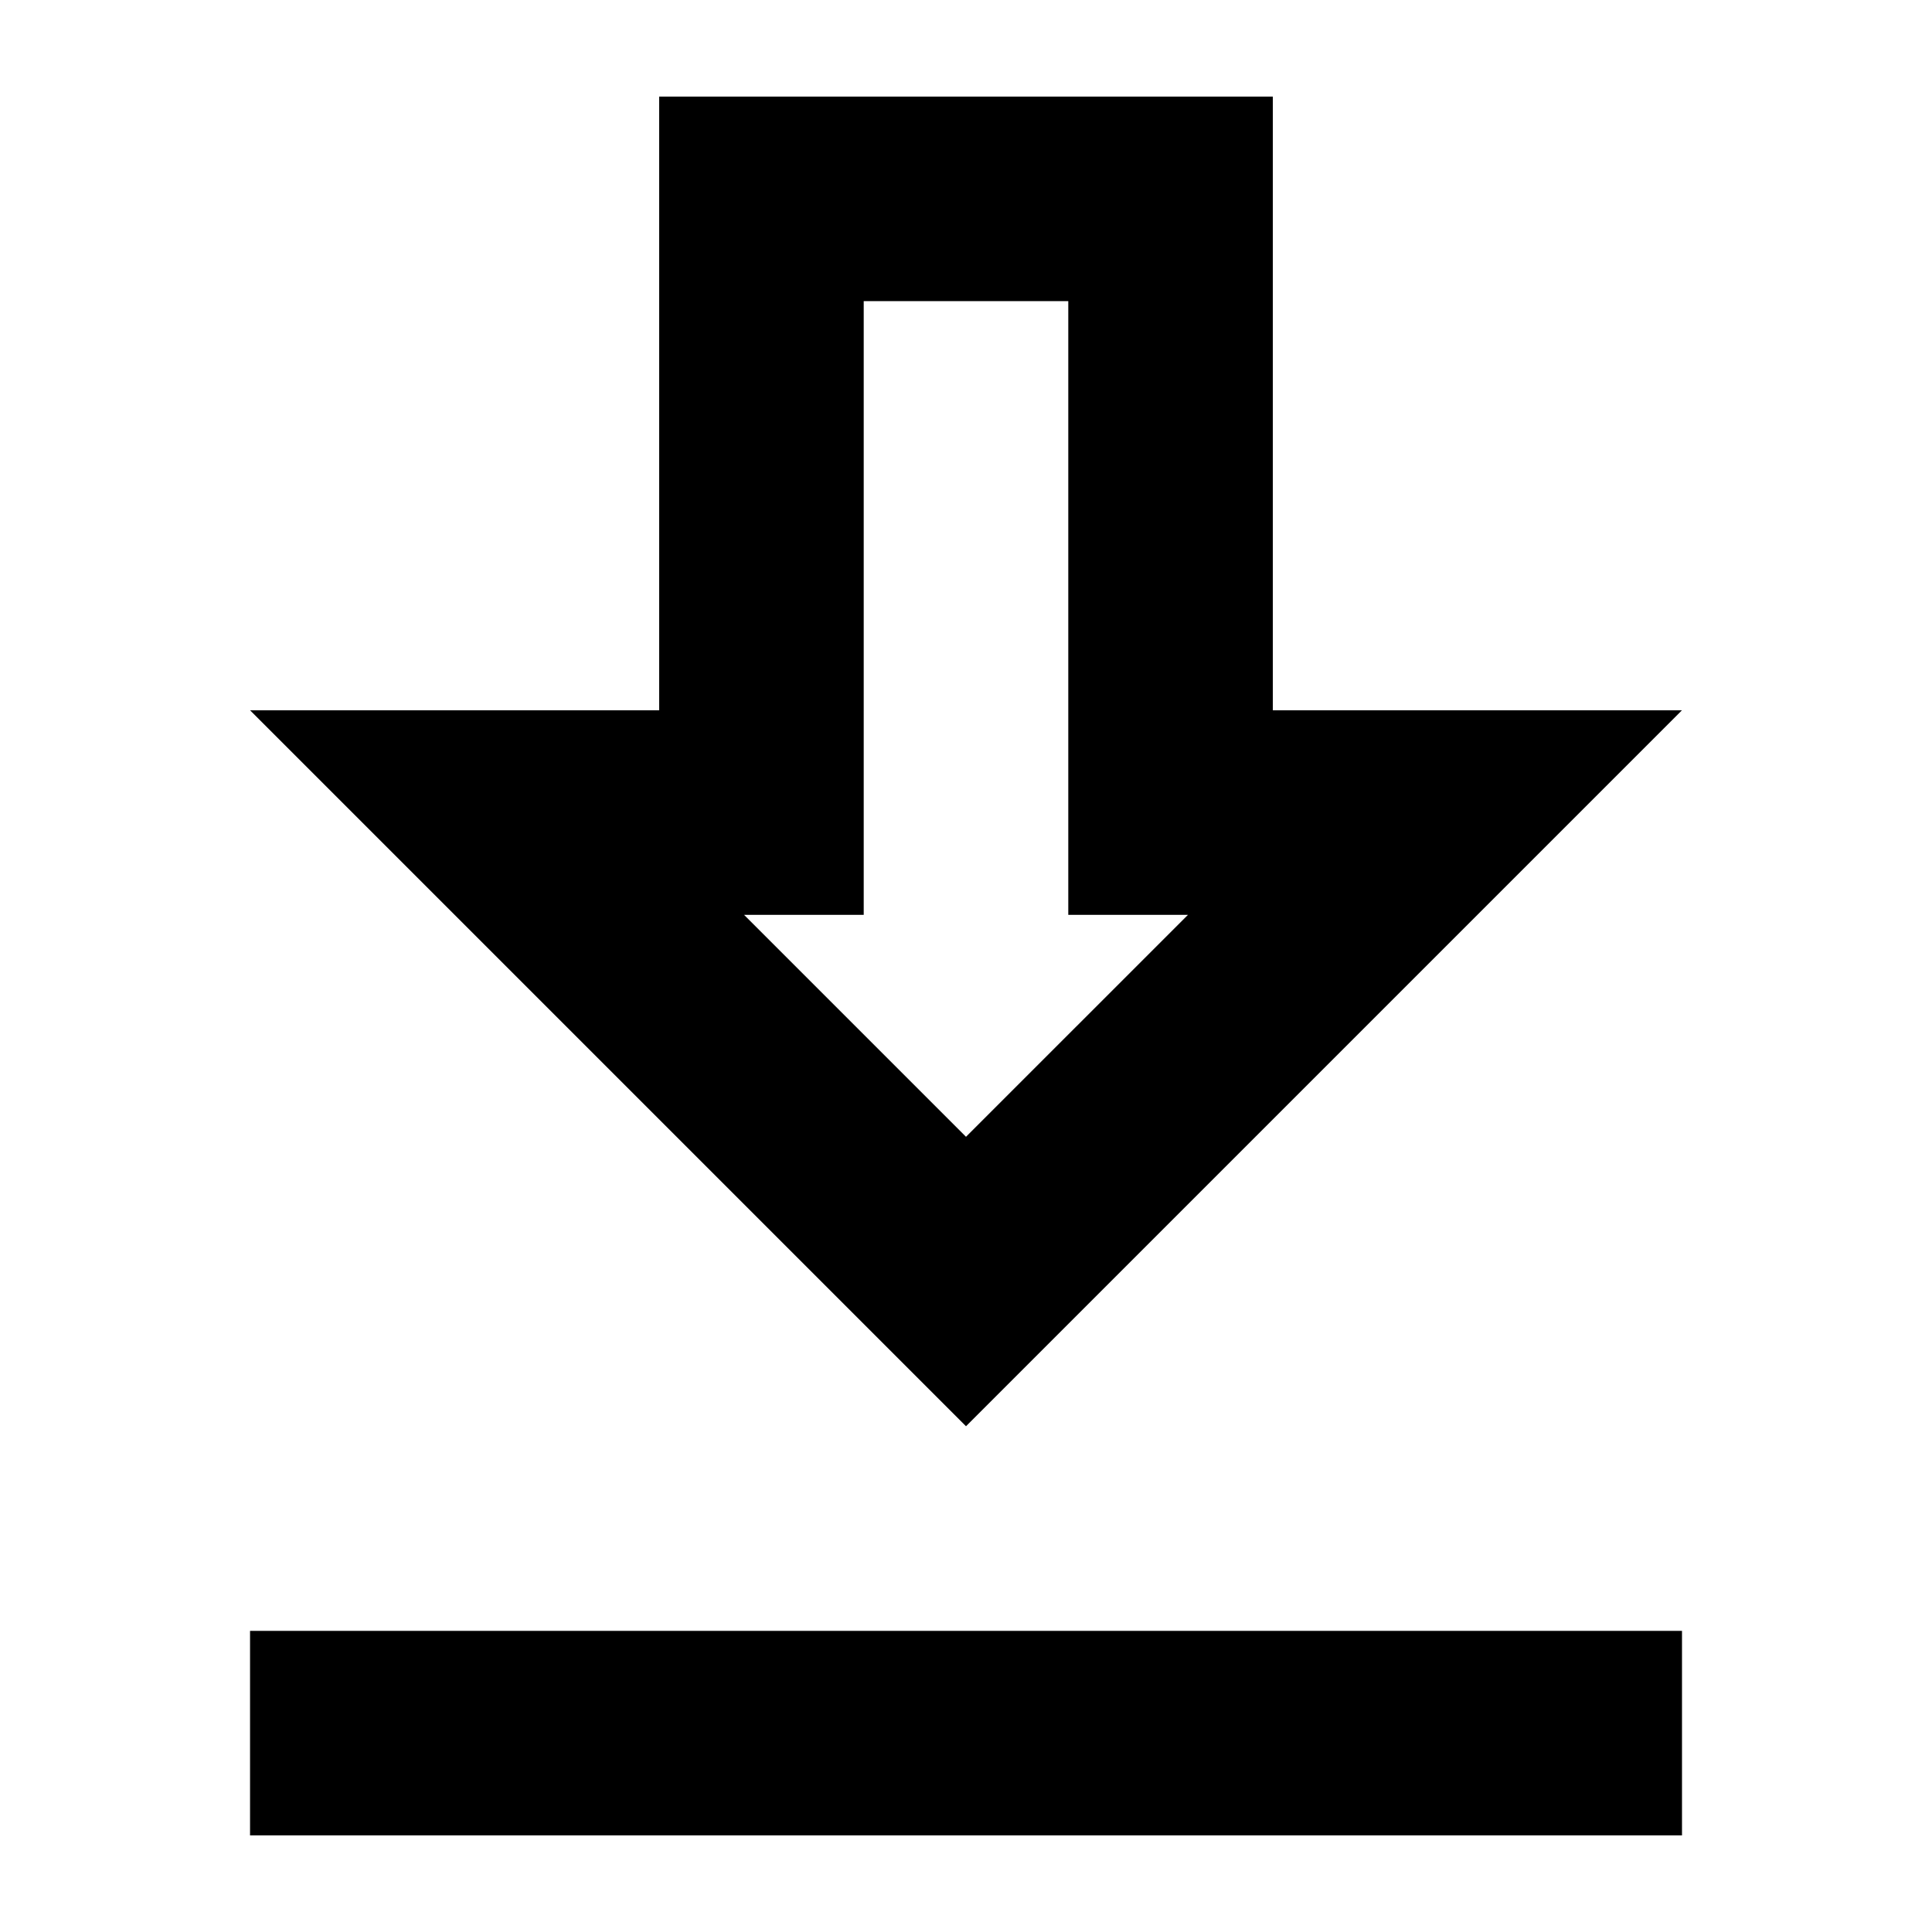 <svg xmlns="http://www.w3.org/2000/svg" width="500" height="500" viewBox="0 0 500 500">
    <path d="M276.47 77.94v158.82h30.97L250 294.2l-57.44-57.44h30.97V77.94zM329.41 25H170.59v158.82H64.71L250 369.11l185.29-185.29H329.41zm105.88 397.06H64.71V475H435.3v-52.94Z"/>
</svg>

